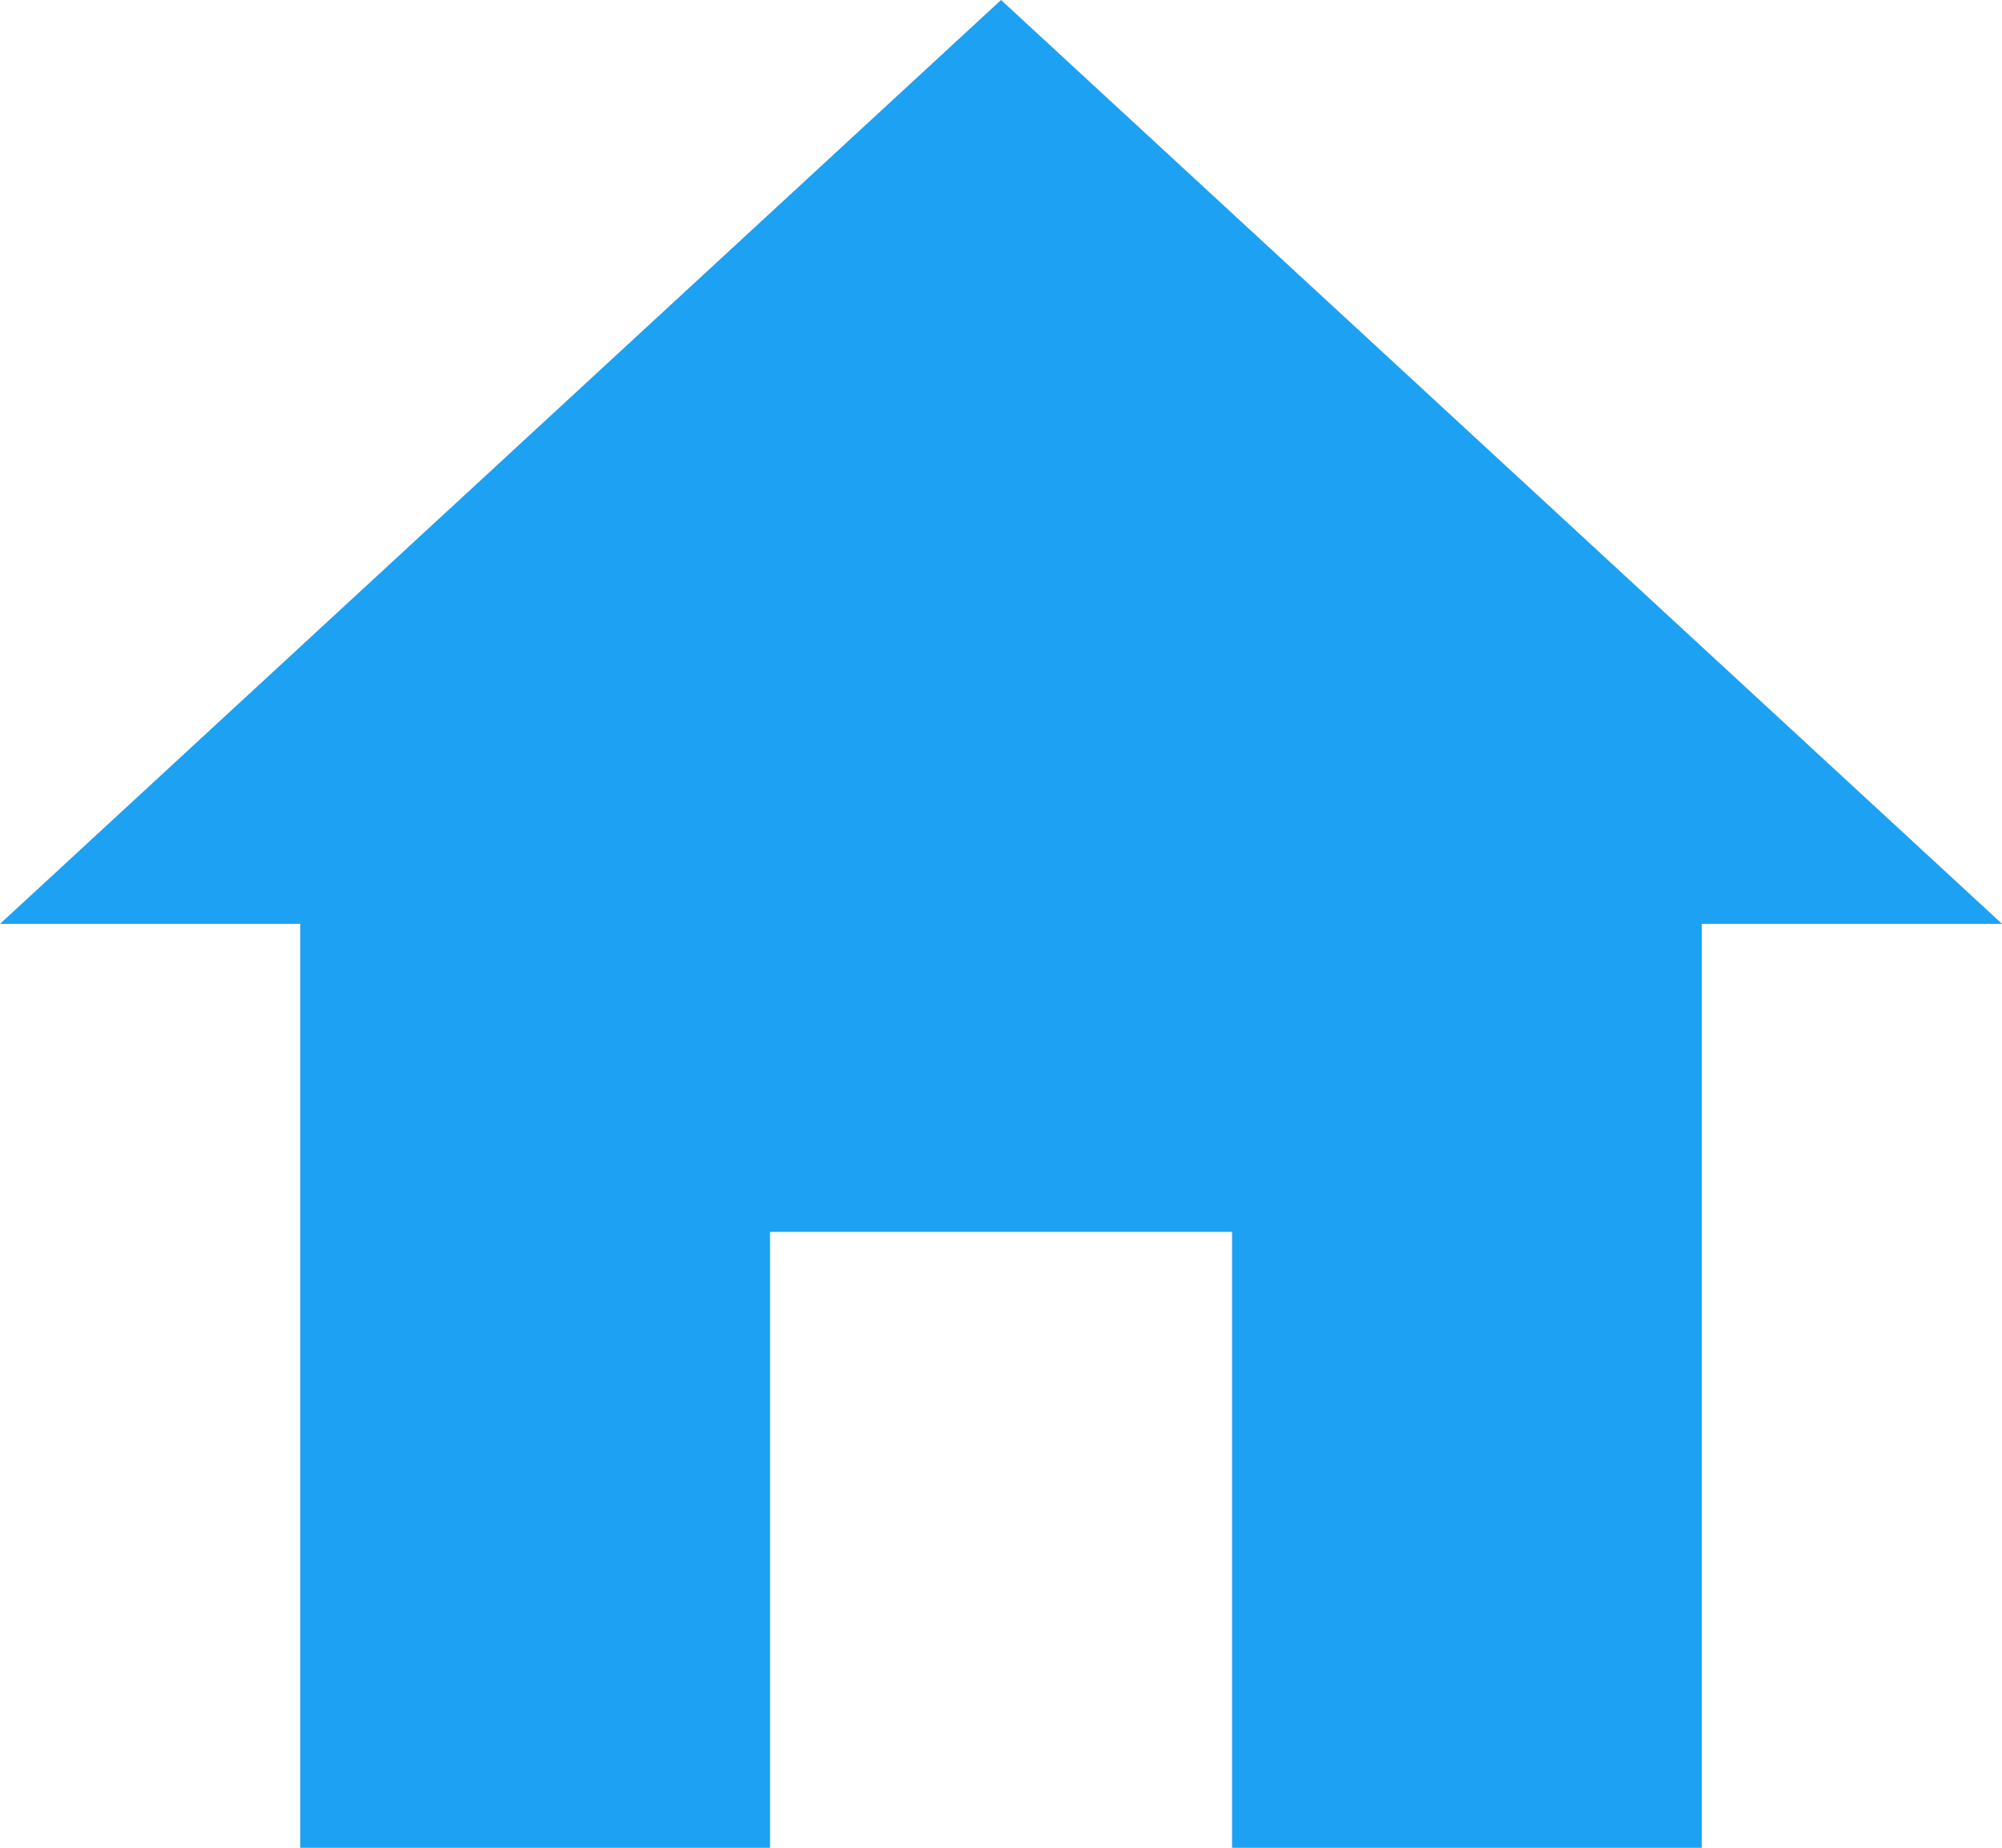 <svg xmlns="http://www.w3.org/2000/svg" width="23.833" height="22" viewBox="0 0 23.833 22">
  <path id="Icon_ionic-md-home" data-name="Icon ionic-md-home" d="M12.542,26.5V19.167h5.5V26.5h5.592v-11h3.575L15.292,4.5,3.375,15.5H6.95v11Z" transform="translate(-3.375 -4.5)" fill="#1da1f2"/>
</svg>
